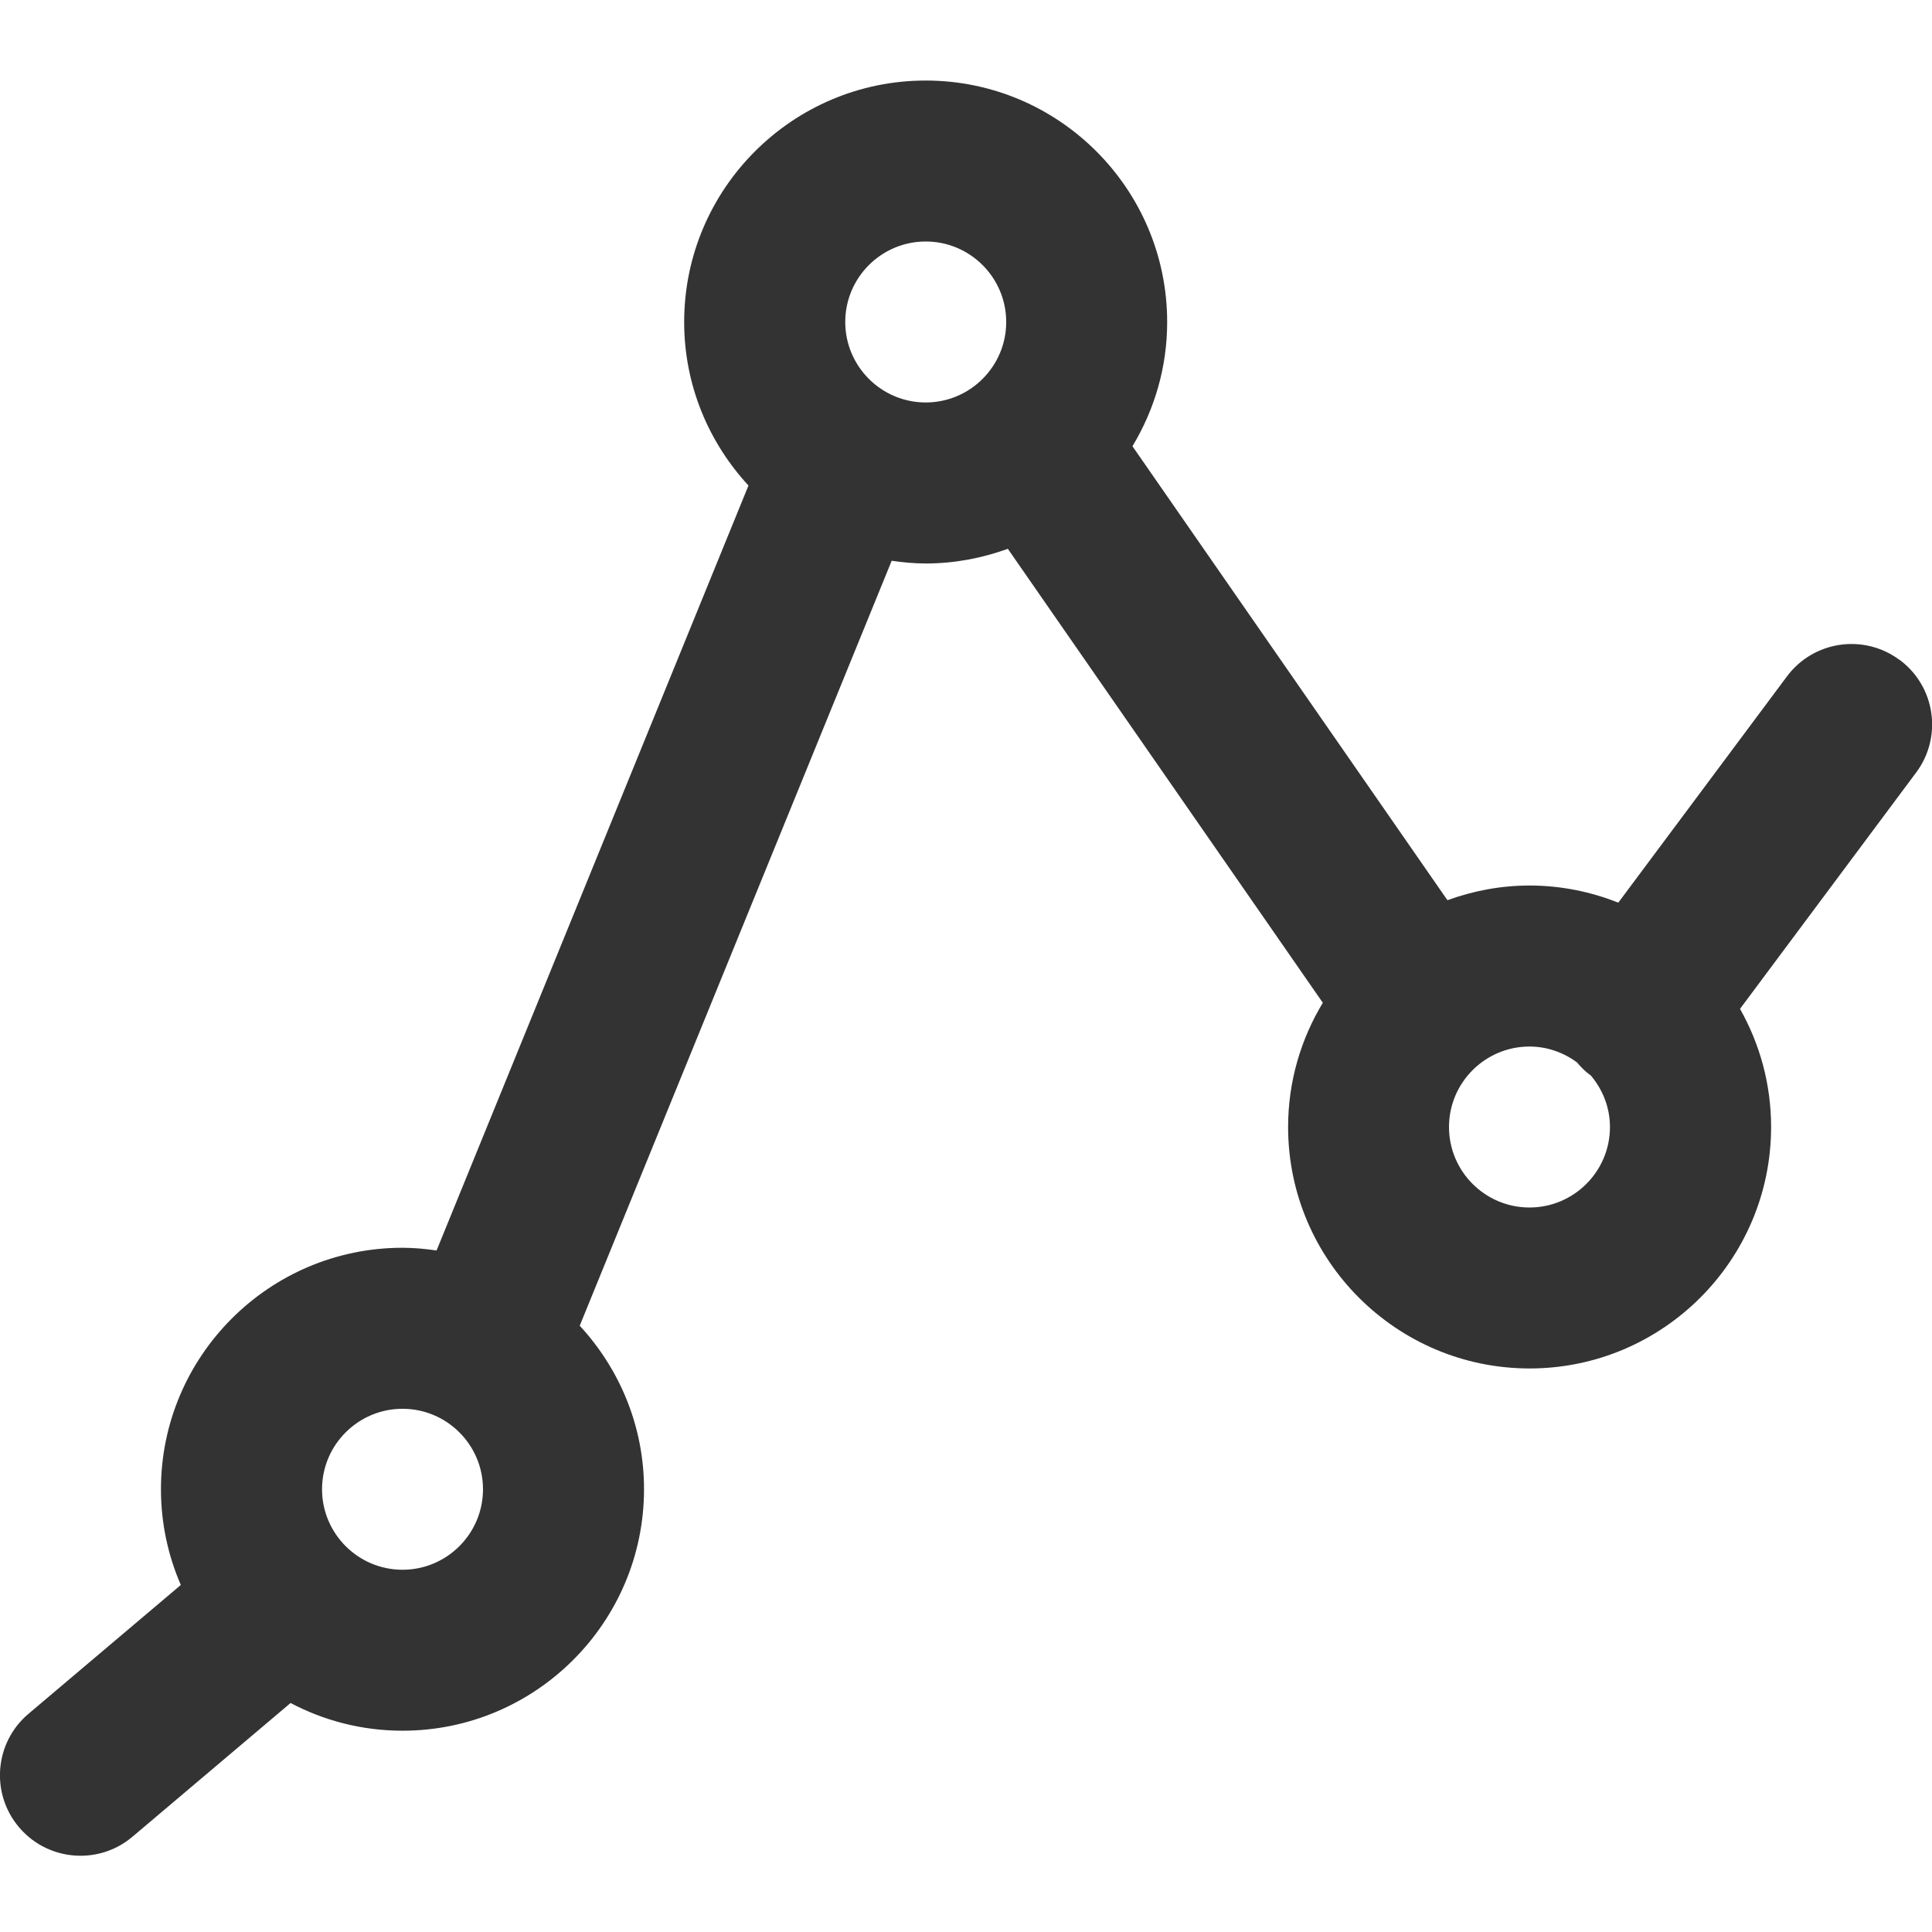 <?xml version="1.0" encoding="utf-8"?>
<!-- Generated by IcoMoon.io -->
<!DOCTYPE svg PUBLIC "-//W3C//DTD SVG 1.1//EN" "http://www.w3.org/Graphics/SVG/1.1/DTD/svg11.dtd">
<svg version="1.1" xmlns="http://www.w3.org/2000/svg" xmlns:xlink="http://www.w3.org/1999/xlink" width="32" height="32" viewBox="0 0 32 32">
<path fill="#333333" d="M31.463 10.931c-0.592-0.441-1.427-0.317-1.866 0.273l-2.793 3.747c-0.455-0.181-0.951-0.284-1.471-0.284-0.477 0-0.933 0.089-1.359 0.243l-5.217-7.519c0.363-0.602 0.575-1.304 0.575-2.057 0-2.206-1.794-4-4-4s-4 1.794-4 4c0 1.045 0.406 1.995 1.065 2.708l-5.166 12.67c-0.185-0.027-0.373-0.045-0.565-0.045-2.206 0-4 1.794-4 4 0 0.563 0.118 1.099 0.329 1.585l-2.523 2.134c-0.563 0.475-0.633 1.317-0.157 1.879 0.264 0.312 0.64 0.472 1.019 0.472 0.304 0 0.61-0.103 0.86-0.315l2.619-2.215c0.555 0.293 1.185 0.459 1.854 0.459 2.206 0 4-1.794 4-4 0-1.045-0.406-1.995-1.065-2.708l5.167-12.67c0.185 0.027 0.373 0.045 0.565 0.045 0.477 0 0.933-0.089 1.359-0.243l5.217 7.519c-0.363 0.602-0.575 1.304-0.575 2.057 0 2.206 1.794 4 4 4s4-1.794 4-4c0-0.711-0.188-1.377-0.515-1.956l2.917-3.914c0.441-0.59 0.319-1.426-0.272-1.866zM15.333 4c0.735 0 1.333 0.598 1.333 1.333s-0.598 1.333-1.333 1.333-1.333-0.598-1.333-1.333 0.598-1.333 1.333-1.333zM6.667 26c-0.735 0-1.333-0.598-1.333-1.333s0.598-1.333 1.333-1.333 1.333 0.598 1.333 1.333-0.598 1.333-1.333 1.333zM25.333 20c-0.735 0-1.333-0.598-1.333-1.333s0.598-1.333 1.333-1.333c0.294 0 0.563 0.099 0.784 0.26 0.065 0.077 0.137 0.151 0.222 0.213 0.003 0.002 0.006 0.002 0.008 0.004 0.197 0.233 0.319 0.529 0.319 0.856 0 0.735-0.598 1.333-1.333 1.333z"></path>
</svg>
